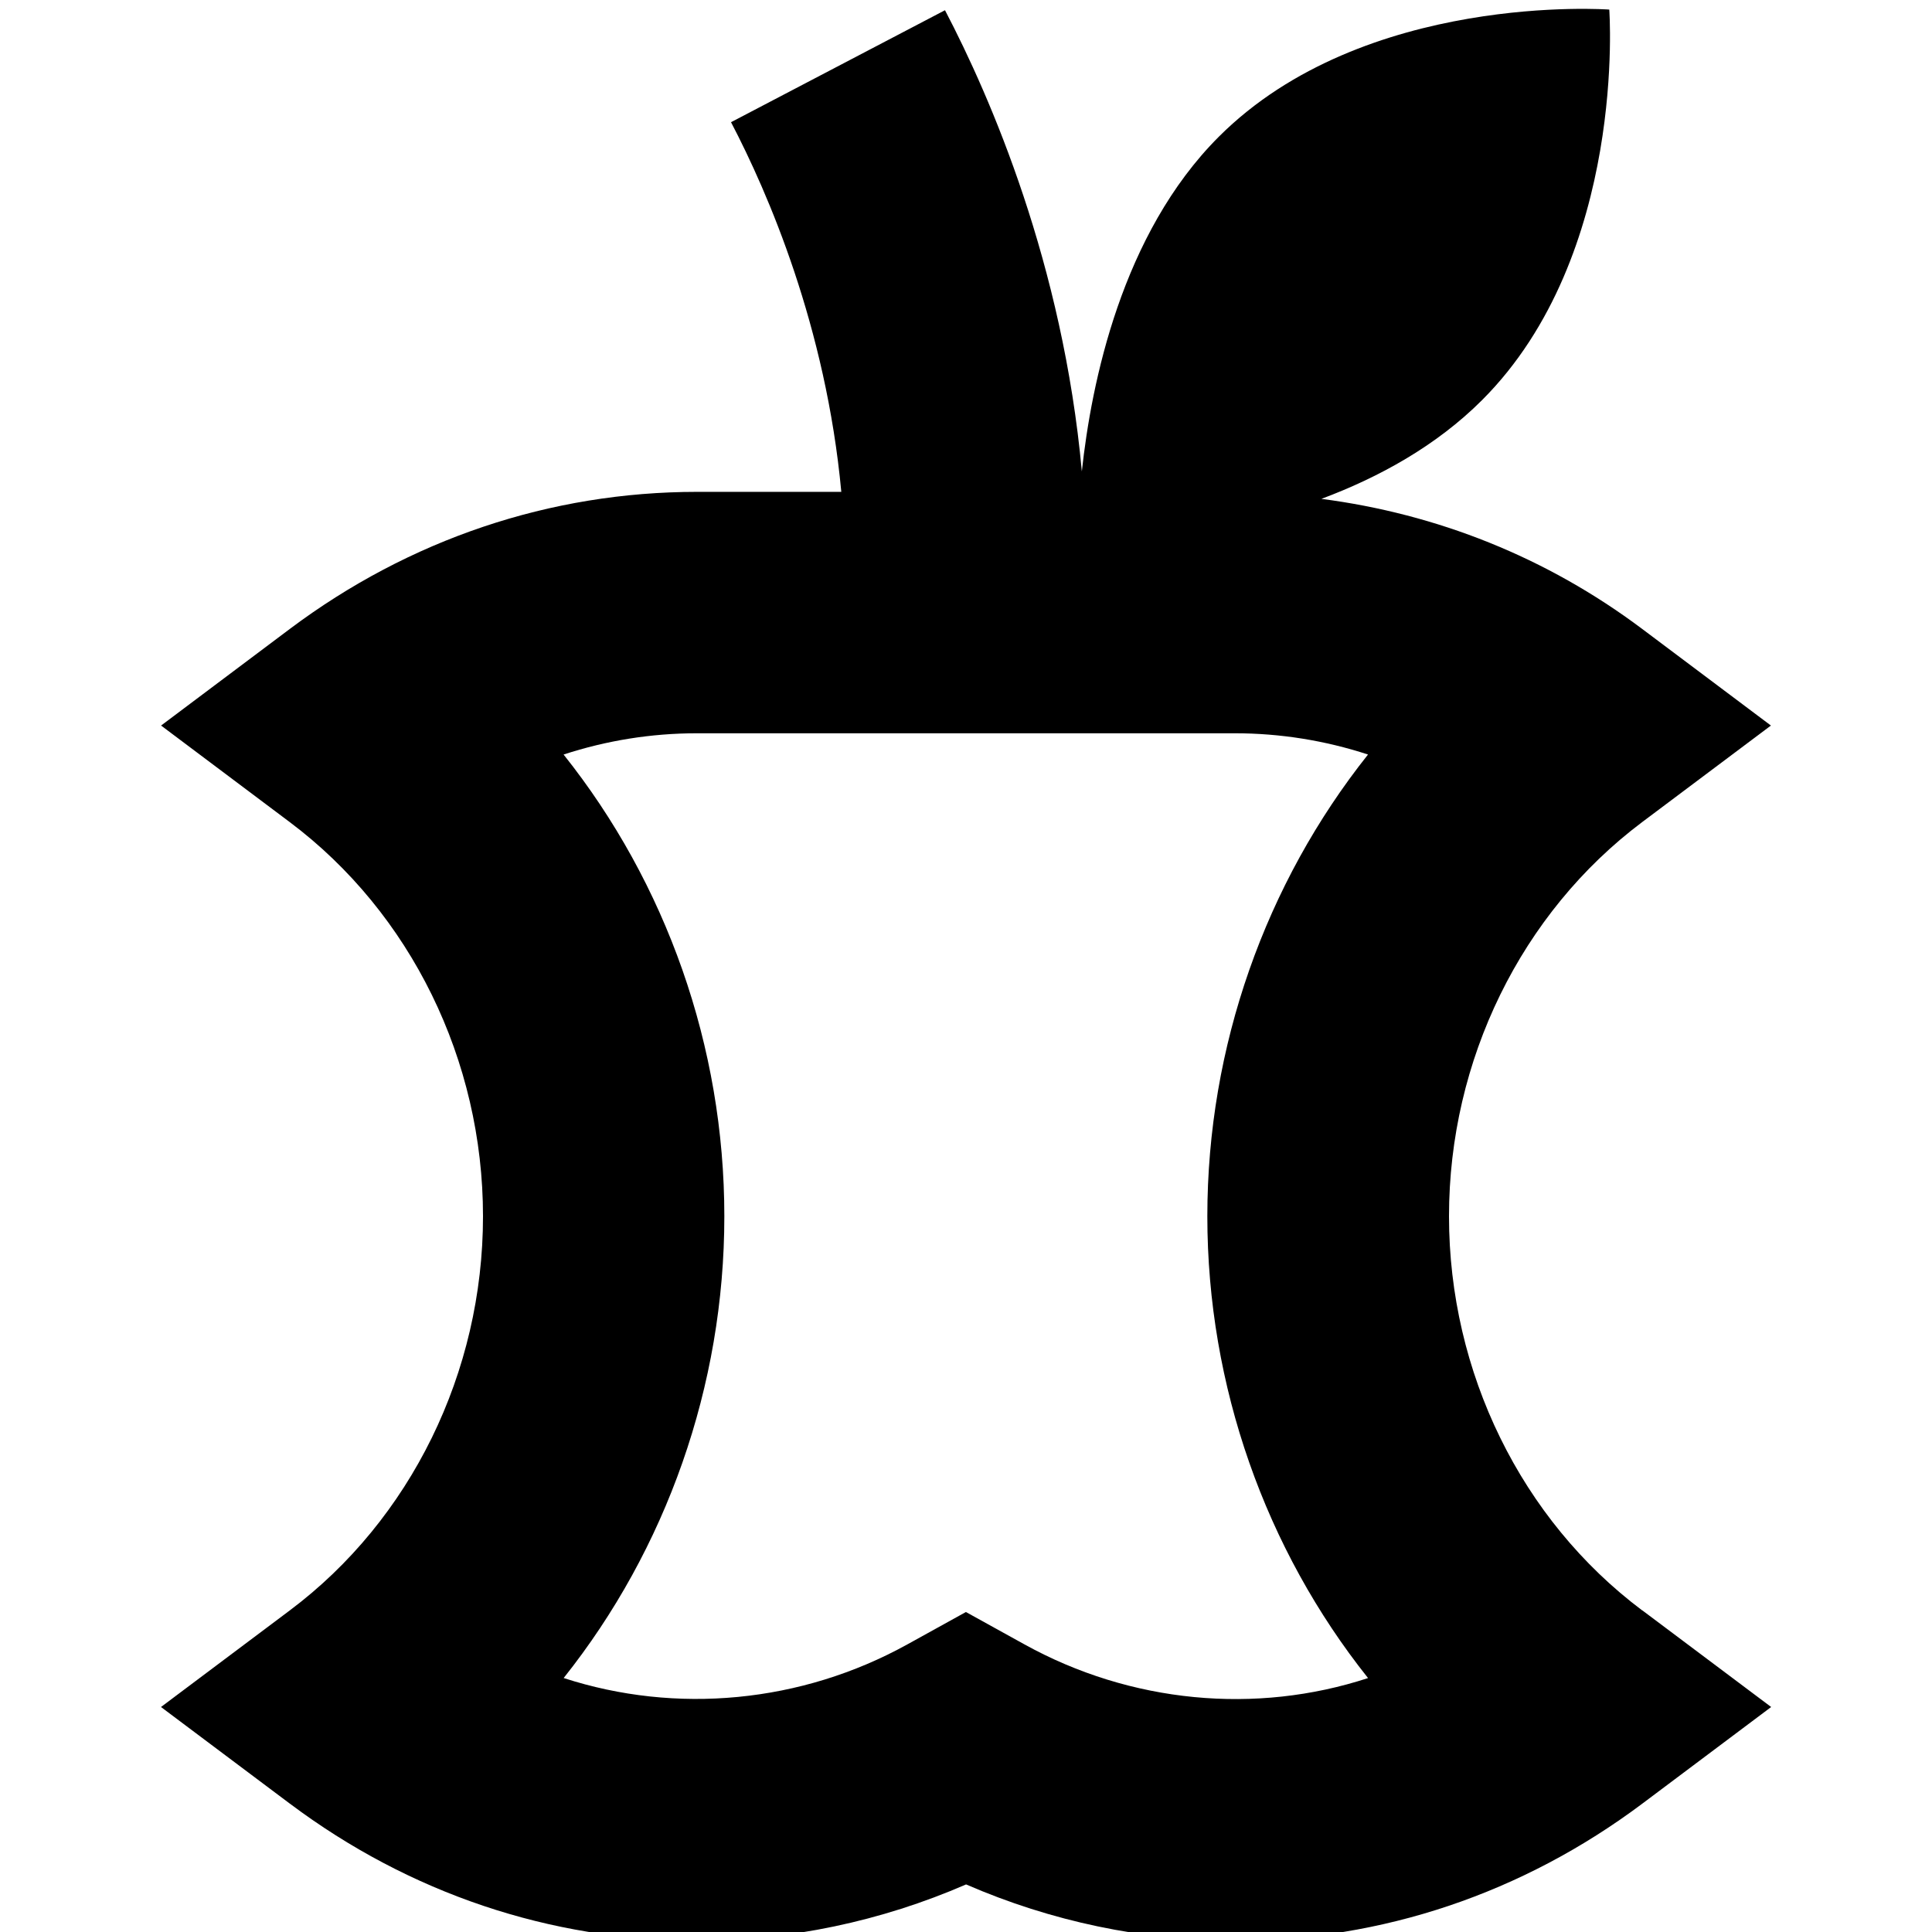 <?xml version="1.0" encoding="UTF-8"?>
<svg xmlns="http://www.w3.org/2000/svg" id="Layer_1" data-name="Layer 1" viewBox="0 0 24 24">
  <path d="m20.4,20.005c-1.503-1.127-2.4-2.958-2.4-4.896s.897-3.769,2.4-4.897l1.599-1.199-1.599-1.2c-1.19-.893-2.553-1.43-3.985-1.616.709-.265,1.423-.654,1.996-1.227,1.806-1.806,1.58-4.851,1.58-4.851,0,0-3.045-.226-4.851,1.58-1.207,1.207-1.583,3.059-1.701,4.157-.235-2.571-1.132-4.644-1.7-5.729l-2.658,1.391c.458.875,1.18,2.542,1.37,4.592h-1.791c-1.824,0-3.574.589-5.06,1.703l-1.599,1.2,1.599,1.2c1.503,1.128,2.4,2.958,2.4,4.896s-.897,3.77-2.4,4.896l-1.6,1.2,1.6,1.2c1.486,1.114,3.235,1.703,5.06,1.703,1.145,0,2.285-.24,3.341-.699,1.056.459,2.196.699,3.341.699,1.824,0,3.574-.589,5.06-1.703l1.6-1.2-1.6-1.2Zm-3.404.84c-1.394.457-2.949.313-4.27-.418l-.727-.402-.727.402c-1.32.73-2.874.872-4.27.418,1.273-1.599,1.996-3.627,1.996-5.736s-.723-4.138-1.997-5.736c.533-.174,1.089-.264,1.656-.264h6.682c.566,0,1.123.09,1.655.264-1.273,1.6-1.996,3.628-1.996,5.736s.723,4.138,1.996,5.736Z"/>
</svg>
